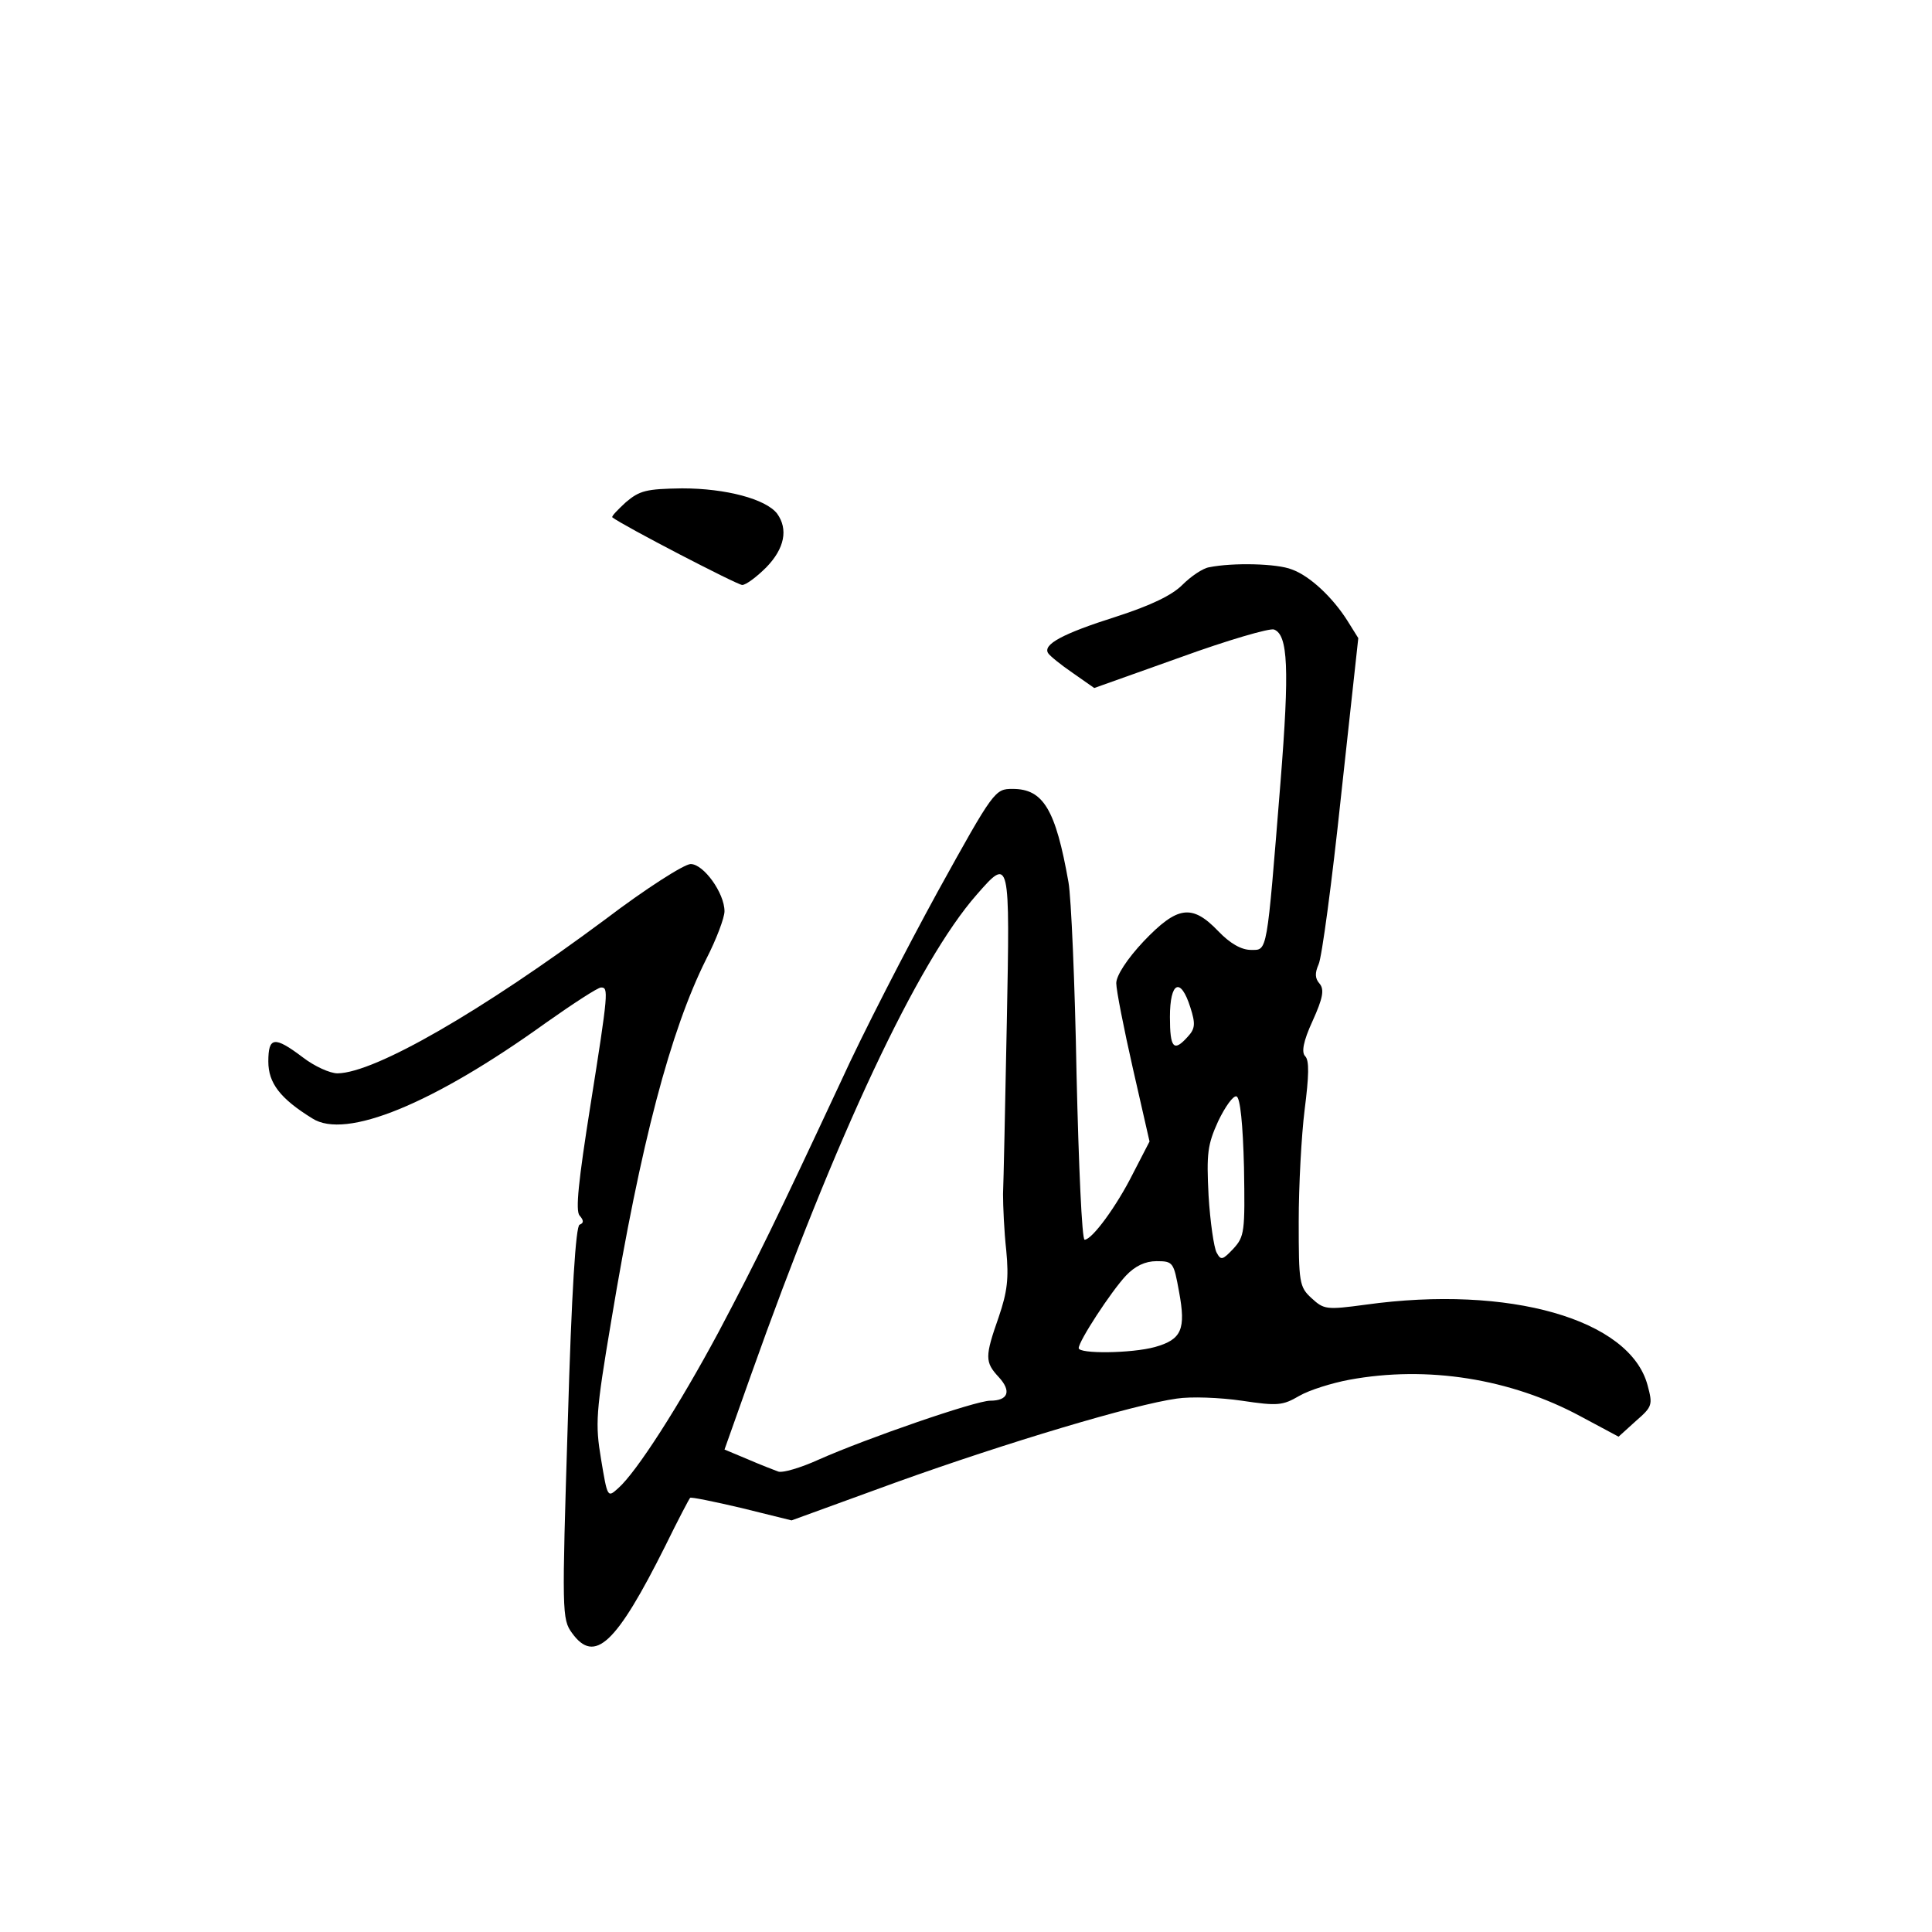 <?xml version="1.0" standalone="no"?>
<!DOCTYPE svg PUBLIC "-//W3C//DTD SVG 20010904//EN"
 "http://www.w3.org/TR/2001/REC-SVG-20010904/DTD/svg10.dtd">
<svg version="1.0" xmlns="http://www.w3.org/2000/svg"
 width="360pt" height="360pt" viewBox="0 0 360 360"
 preserveAspectRatio="xMidYMid meet">
<g transform="translate(0,360) scale(0.1,-0.1)"
fill="#000000" stroke="none">
<path d="M1166 2664 c-15 -14 -27 -26 -25 -28 19 -15 233 -126 242 -126 7 0
27 15 45 33 34 35 41 71 20 100 -21 27 -95 47 -177 47 -67 -1 -79 -4 -105 -26z"/>
<path d="M2253 2543 c-12 -2 -34 -17 -50 -33 -19 -19 -58 -38 -123 -59 -101
-32 -137 -52 -127 -68 3 -5 24 -22 46 -37 l40 -28 160 57 c88 32 167 55 175
52 26 -10 29 -72 12 -285 -26 -323 -24 -312 -55 -312 -18 0 -39 12 -61 35 -49
51 -76 47 -139 -19 -31 -33 -51 -64 -51 -78 0 -13 14 -84 31 -159 l31 -136
-31 -60 c-30 -60 -76 -123 -90 -123 -5 0 -11 138 -15 308 -3 169 -10 330 -15
358 -24 136 -47 174 -104 174 -33 0 -35 -2 -140 -192 -58 -106 -140 -265 -180
-353 -121 -259 -155 -329 -228 -467 -74 -138 -153 -261 -187 -291 -20 -18 -20
-18 -32 54 -11 66 -10 86 19 258 55 331 110 540 177 674 19 37 34 77 34 89 0
34 -39 88 -63 88 -12 0 -84 -46 -159 -103 -230 -171 -429 -286 -499 -287 -14
0 -43 13 -65 30 -53 40 -64 38 -64 -8 0 -40 22 -69 82 -106 62 -40 225 27 435
178 51 36 97 66 103 66 14 0 14 -7 -20 -221 -22 -139 -28 -195 -20 -204 8 -9
8 -14 0 -17 -7 -2 -15 -124 -22 -369 -11 -354 -11 -366 8 -392 42 -58 82 -21
174 163 23 47 44 87 46 89 1 2 45 -7 96 -19 l93 -23 195 71 c206 74 443 145
523 156 26 4 80 2 121 -4 67 -10 76 -9 107 9 19 11 61 24 93 30 146 27 301 2
431 -68 l71 -38 32 29 c31 27 32 30 22 67 -33 123 -258 187 -525 150 -74 -10
-78 -9 -101 12 -23 21 -24 29 -24 143 0 66 5 160 11 208 8 63 9 92 1 100 -7 7
-4 27 14 66 19 42 22 58 13 69 -9 10 -9 20 -2 36 6 12 25 154 42 315 l32 293
-20 32 c-27 43 -70 84 -104 96 -27 11 -110 13 -154 4z m-377 -850 c-3 -153 -6
-296 -7 -318 0 -22 2 -69 6 -105 5 -52 2 -77 -14 -124 -26 -74 -26 -84 0 -112
24 -26 18 -44 -16 -44 -27 0 -230 -70 -320 -110 -33 -15 -67 -25 -75 -22 -8 3
-34 13 -57 23 l-43 18 49 138 c158 445 311 771 421 896 62 71 62 69 56 -240z
m342 30 c10 -31 9 -40 -5 -55 -26 -29 -33 -21 -33 37 0 66 20 75 38 18z m100
-298 c2 -121 1 -129 -20 -152 -20 -21 -23 -22 -31 -7 -5 9 -12 57 -15 106 -4
79 -2 95 18 139 13 27 28 48 34 46 7 -2 12 -52 14 -132z m-121 -232 c13 -70 5
-89 -45 -103 -44 -12 -142 -13 -142 -2 0 13 60 105 88 135 17 18 36 27 57 27
31 0 32 -2 42 -57z"/>
</g>
</svg>
